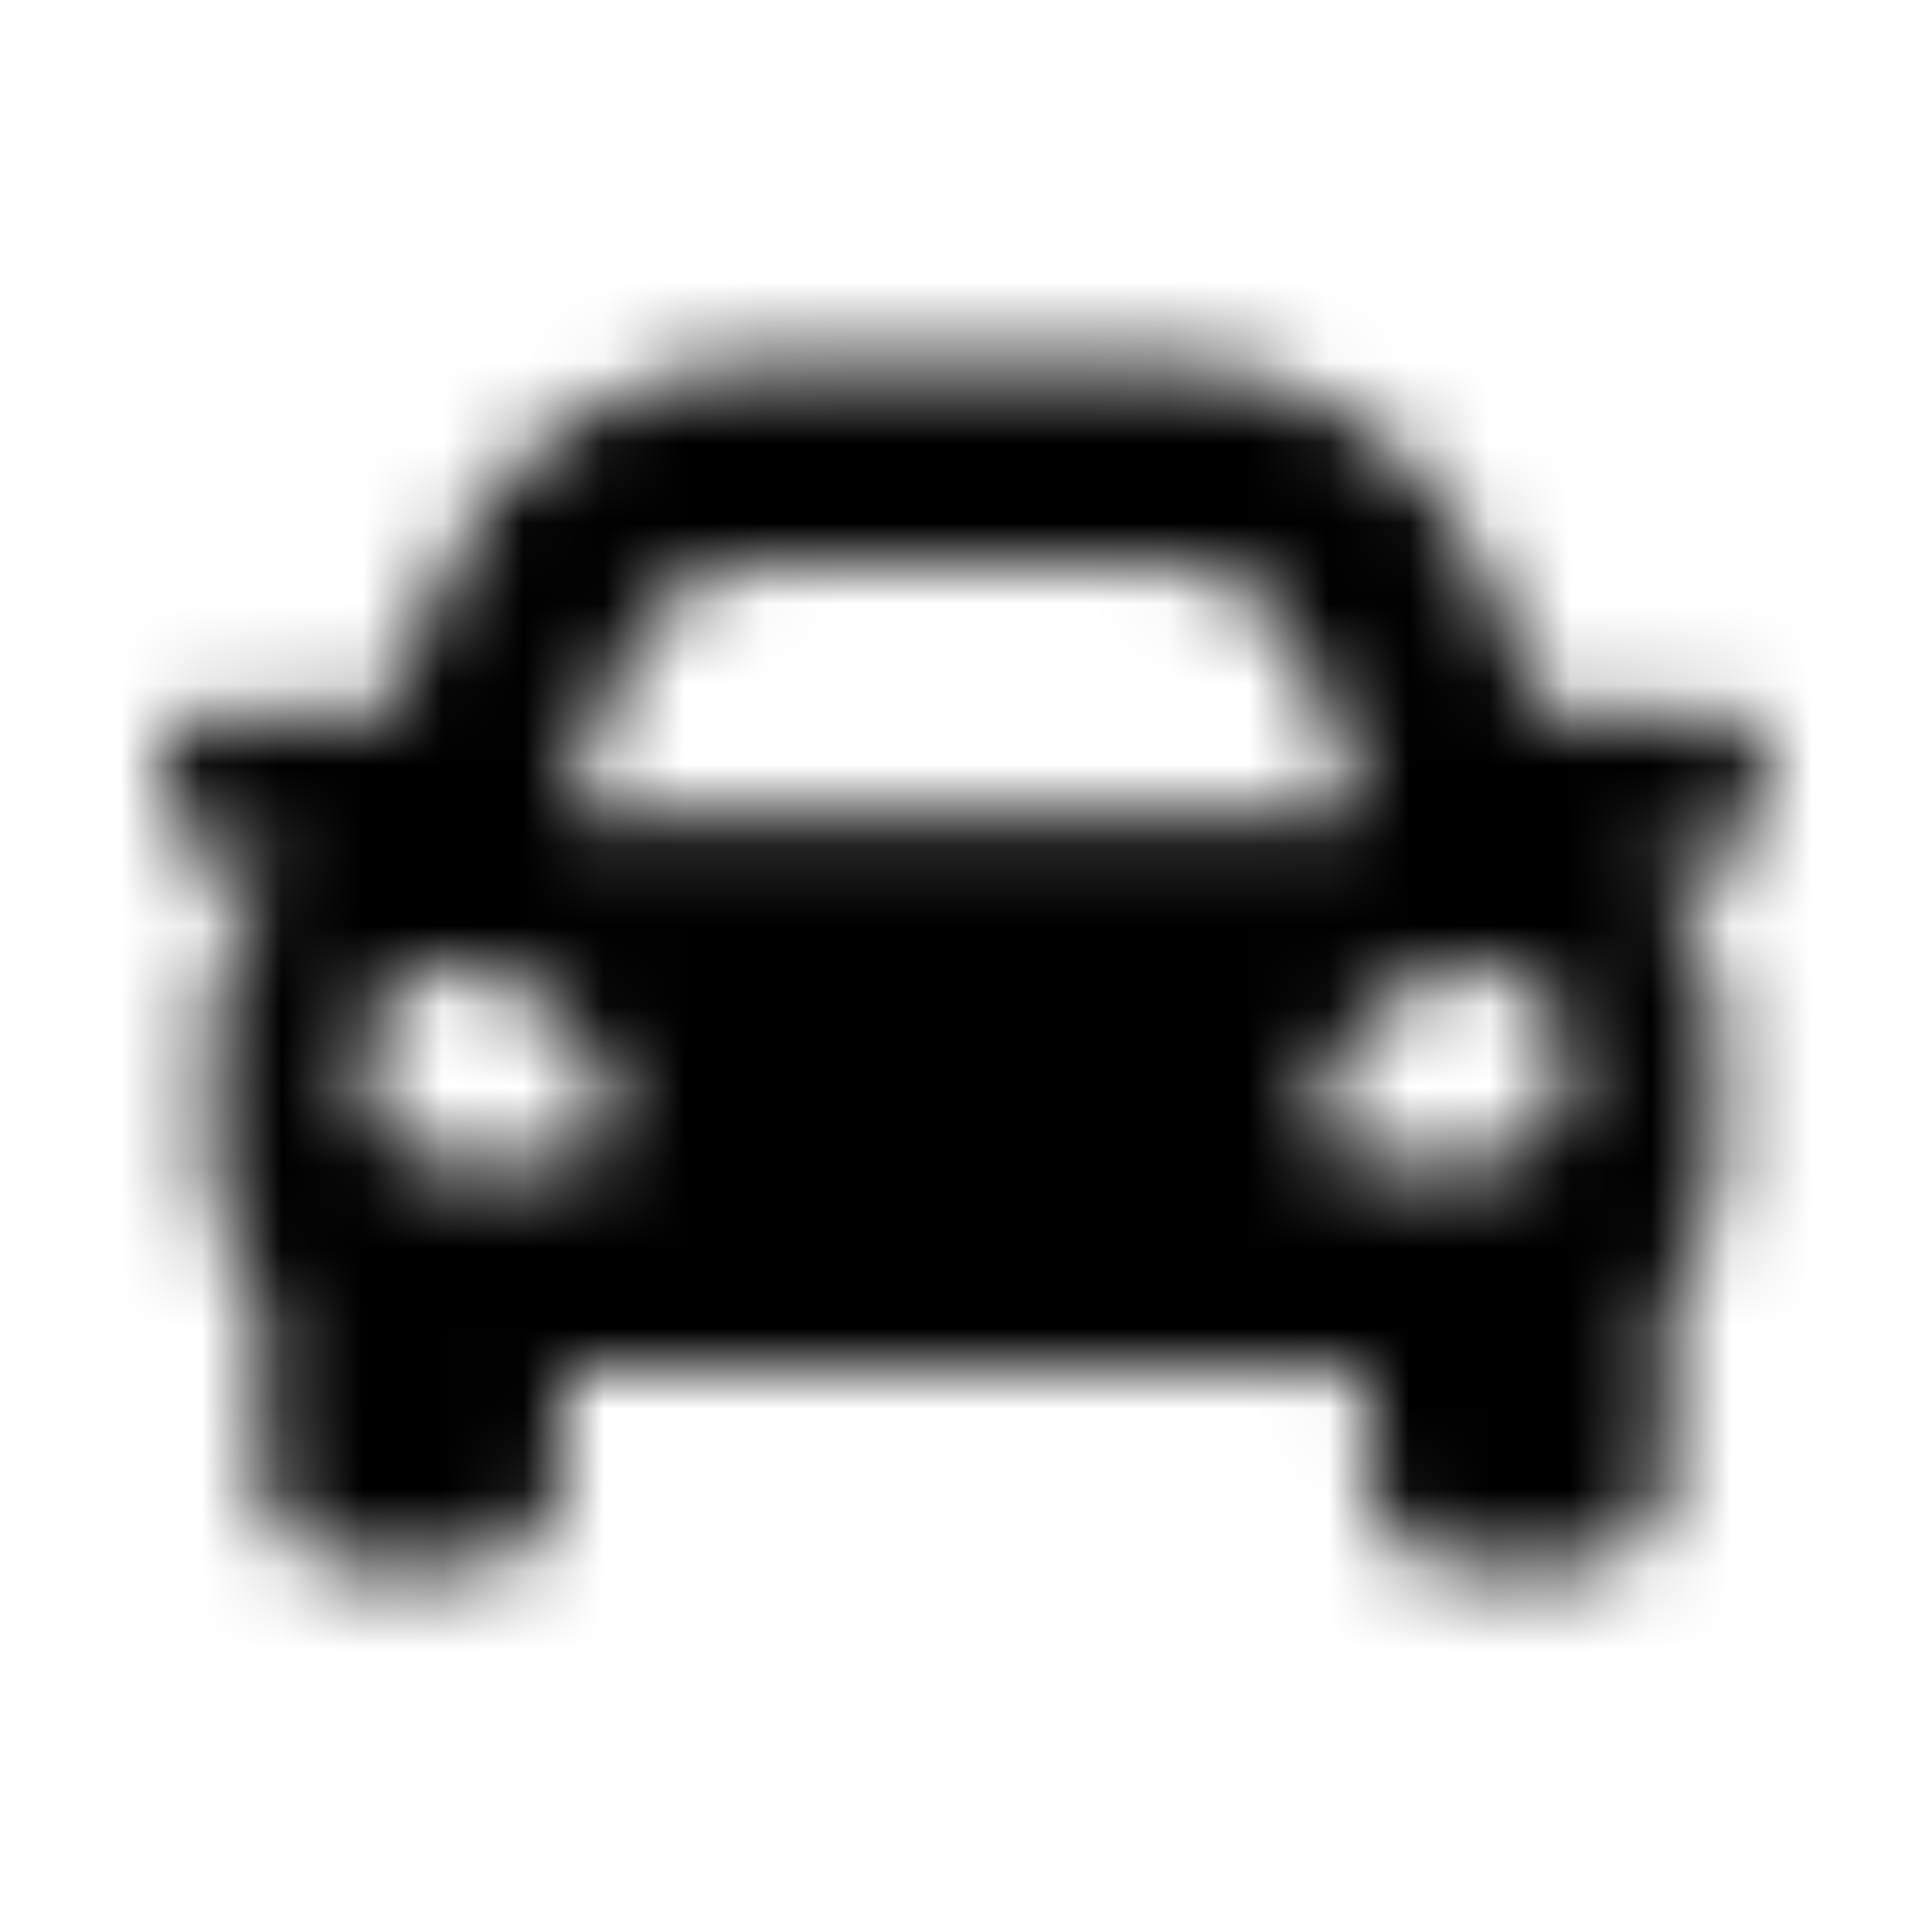 <?xml version="1.0" encoding="UTF-8"?>
<svg width="24px" height="24px" viewBox="0 0 24 24" version="1.1" xmlns="http://www.w3.org/2000/svg" xmlns:xlink="http://www.w3.org/1999/xlink">
    <!-- Generator: Sketch 52.5 (67469) - http://www.bohemiancoding.com/sketch -->
    <title>car</title>
    <desc>Created with Sketch.</desc>
    <defs>
        <path d="M21.493,8.881 L19.159,8.881 L18.51,7.259 C17.843,5.592 16.252,4.515 14.456,4.515 L9.505,4.515 C7.709,4.515 6.118,5.592 5.451,7.259 L4.802,8.881 L2.468,8.881 C2.164,8.881 1.94,9.167 2.014,9.462 L2.248,10.398 C2.3,10.606 2.487,10.752 2.702,10.752 L3.485,10.752 C2.961,11.21 2.624,11.874 2.624,12.624 L2.624,14.495 C2.624,15.124 2.864,15.691 3.248,16.13 L3.248,18.238 C3.248,18.927 3.806,19.485 4.495,19.485 L5.743,19.485 C6.432,19.485 6.99,18.927 6.99,18.238 L6.99,16.99 L16.971,16.99 L16.971,18.238 C16.971,18.927 17.529,19.485 18.218,19.485 L19.466,19.485 C20.155,19.485 20.713,18.927 20.713,18.238 L20.713,16.13 C21.097,15.691 21.337,15.124 21.337,14.495 L21.337,12.624 C21.337,11.874 21,11.21 20.477,10.752 L21.259,10.752 C21.474,10.752 21.661,10.606 21.713,10.398 L21.947,9.462 C22.021,9.167 21.797,8.881 21.493,8.881 Z M7.767,8.186 C8.051,7.476 8.74,7.01 9.505,7.01 L14.456,7.01 C15.221,7.01 15.91,7.476 16.194,8.186 L16.971,10.129 L6.99,10.129 L7.767,8.186 Z M5.743,14.487 C4.994,14.487 4.495,13.99 4.495,13.244 C4.495,12.497 4.994,12 5.743,12 C6.491,12 7.614,13.119 7.614,13.865 C7.614,14.612 6.491,14.487 5.743,14.487 Z M18.218,14.487 C17.47,14.487 16.347,14.612 16.347,13.865 C16.347,13.119 17.47,12 18.218,12 C18.967,12 19.466,12.497 19.466,13.244 C19.466,13.99 18.967,14.487 18.218,14.487 Z" id="path-1"></path>
    </defs>
    <g id="car" stroke="none" stroke-width="1" fill="none" fill-rule="evenodd">
        <mask id="mask-2" fill="white">
            <use xlink:href="#path-1"></use>
        </mask>
        <g fill-rule="nonzero"></g>
        <g id="🎨-color" mask="url(#mask-2)" fill="#000000">
            <rect id="🎨-Color" x="0" y="0" width="24" height="24"></rect>
        </g>
    </g>
</svg>